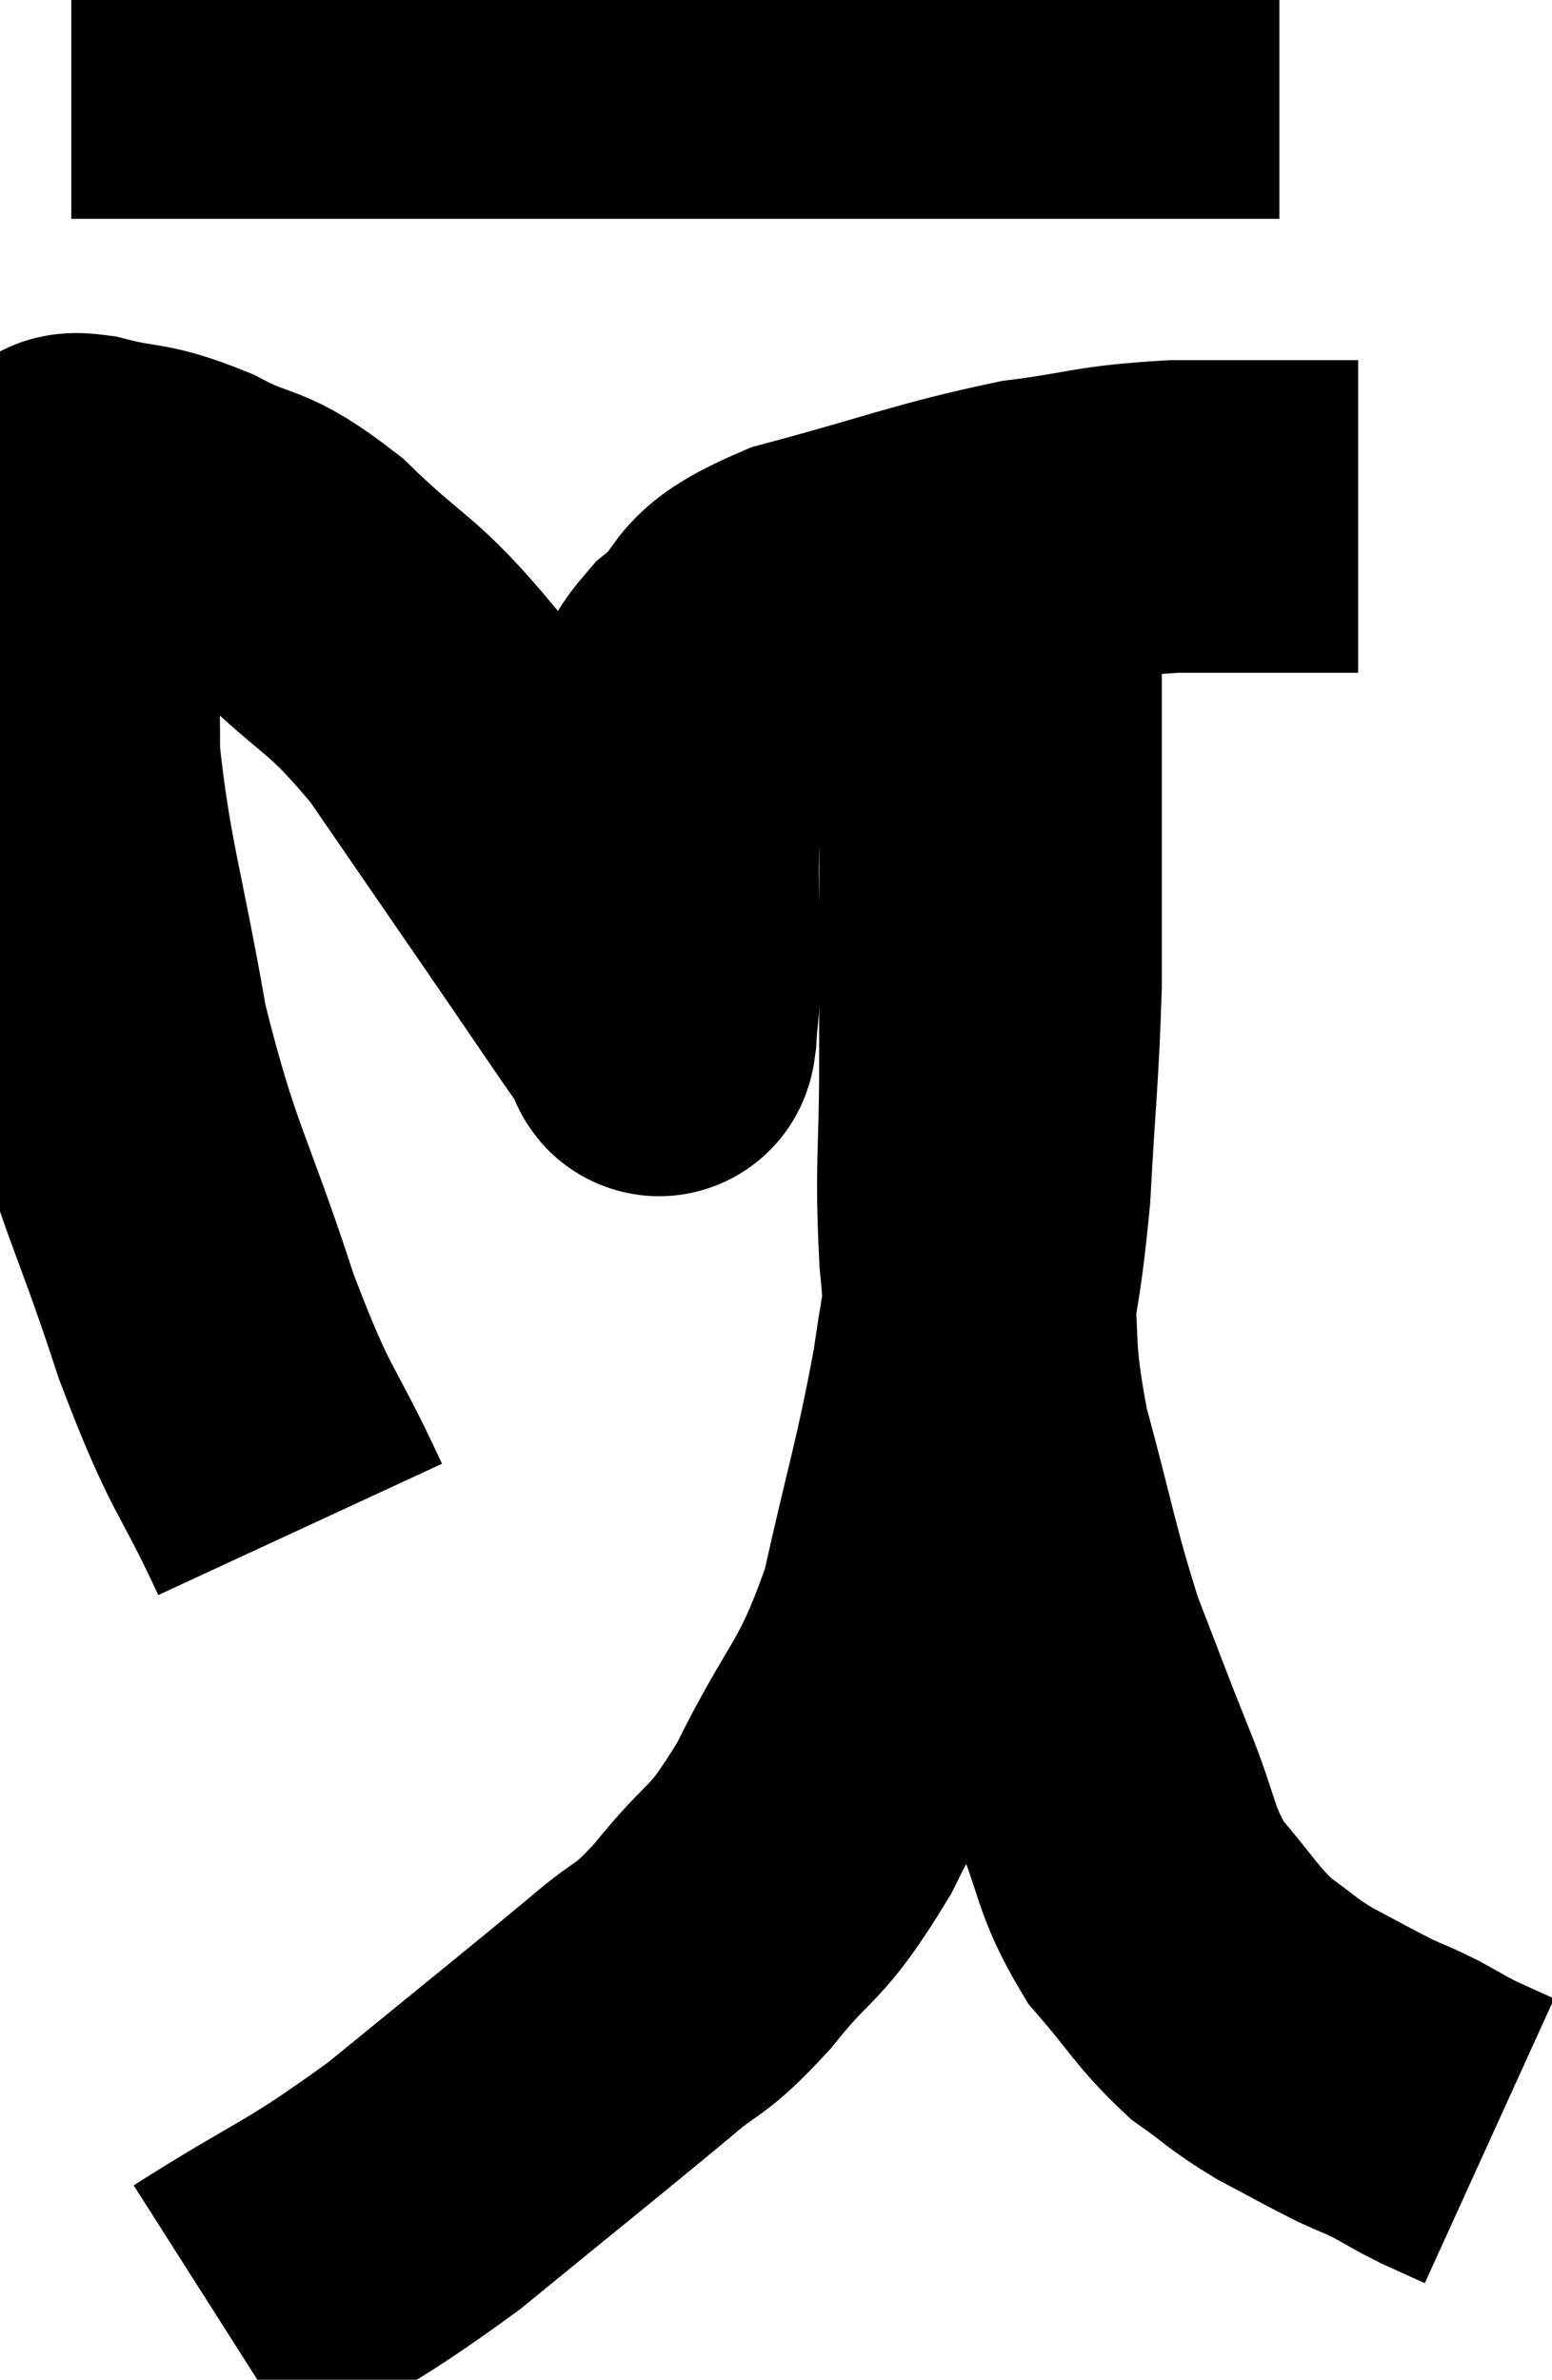 <svg xmlns="http://www.w3.org/2000/svg" viewBox="7.56 7.16 24.82 38.06" width="24.82" height="38.06"><path d="M 12.36 31.62 C 11.61 30, 11.61 30.345, 10.86 28.38 C 10.11 26.07, 9.93 26.04, 9.36 23.76 C 8.97 21.51, 8.775 21.075, 8.58 19.26 C 8.58 17.88, 8.535 17.52, 8.58 16.5 C 8.67 15.84, 8.67 15.555, 8.76 15.18 C 8.85 15.09, 8.49 14.94, 8.94 15 C 9.75 15.21, 9.705 15.075, 10.56 15.42 C 11.46 15.9, 11.37 15.615, 12.36 16.38 C 13.44 17.43, 13.485 17.235, 14.52 18.48 C 15.51 19.92, 15.645 20.115, 16.5 21.36 C 17.22 22.41, 17.55 22.905, 17.94 23.46 C 18 23.52, 18.015 23.52, 18.06 23.58 C 18.09 23.64, 18.09 23.94, 18.12 23.7 C 18.15 23.16, 18.165 23.46, 18.18 22.62 C 18.18 21.48, 18.12 21.255, 18.18 20.34 C 18.3 19.65, 18.255 19.56, 18.42 18.96 C 18.63 18.45, 18.345 18.51, 18.84 17.94 C 19.62 17.31, 19.11 17.235, 20.4 16.68 C 22.2 16.2, 22.515 16.035, 24 15.72 C 25.17 15.57, 25.095 15.495, 26.34 15.42 C 27.66 15.42, 28.245 15.42, 28.98 15.42 C 29.13 15.42, 29.205 15.42, 29.28 15.42 L 29.28 15.42" fill="none" stroke="black" stroke-width="5"></path><path d="M 8.7 8.16 C 10.68 8.16, 10.365 8.16, 12.66 8.16 C 15.27 8.16, 15.6 8.16, 17.88 8.16 C 19.83 8.16, 19.95 8.16, 21.78 8.16 C 23.49 8.16, 23.865 8.16, 25.2 8.16 C 26.16 8.16, 26.52 8.16, 27.12 8.16 C 27.36 8.16, 27.375 8.16, 27.6 8.16 L 28.02 8.16" fill="none" stroke="black" stroke-width="5"></path><path d="M 11.04 44.22 C 12.69 43.17, 12.69 43.32, 14.34 42.12 C 15.99 40.77, 16.485 40.38, 17.64 39.42 C 18.3 38.85, 18.225 39.075, 18.96 38.28 C 19.77 37.26, 19.77 37.575, 20.58 36.24 C 21.39 34.59, 21.585 34.71, 22.2 32.94 C 22.62 31.05, 22.725 30.84, 23.04 29.16 C 23.25 27.69, 23.31 27.78, 23.46 26.22 C 23.55 24.57, 23.595 24.33, 23.64 22.92 C 23.64 21.75, 23.64 21.63, 23.64 20.58 C 23.64 19.65, 23.64 19.5, 23.64 18.72 C 23.64 18.09, 23.64 17.925, 23.64 17.46 C 23.64 17.16, 23.64 17.085, 23.64 16.86 C 23.64 16.71, 23.64 16.755, 23.64 16.56 C 23.64 16.32, 23.64 16.2, 23.64 16.08 C 23.64 16.08, 23.64 16.08, 23.64 16.08 C 23.64 16.08, 23.64 16.05, 23.64 16.08 C 23.64 16.14, 23.7 15.9, 23.64 16.2 C 23.52 16.74, 23.52 16.485, 23.4 17.28 C 23.28 18.33, 23.22 18.405, 23.16 19.38 C 23.16 20.28, 23.16 19.98, 23.16 21.18 C 23.16 22.68, 23.16 22.665, 23.16 24.18 C 23.16 25.71, 23.085 25.725, 23.16 27.24 C 23.31 28.74, 23.16 28.665, 23.46 30.24 C 23.91 31.89, 23.925 32.175, 24.36 33.54 C 24.78 34.62, 24.78 34.65, 25.2 35.7 C 25.62 36.72, 25.53 36.885, 26.04 37.74 C 26.64 38.43, 26.685 38.595, 27.24 39.12 C 27.75 39.48, 27.72 39.51, 28.26 39.84 C 28.83 40.14, 28.95 40.215, 29.4 40.44 C 29.73 40.59, 29.73 40.575, 30.06 40.74 C 30.39 40.92, 30.39 40.935, 30.72 41.1 C 31.05 41.25, 31.215 41.325, 31.38 41.4 C 31.38 41.4, 31.38 41.4, 31.38 41.4 L 31.38 41.4" fill="none" stroke="black" stroke-width="5"></path></svg>